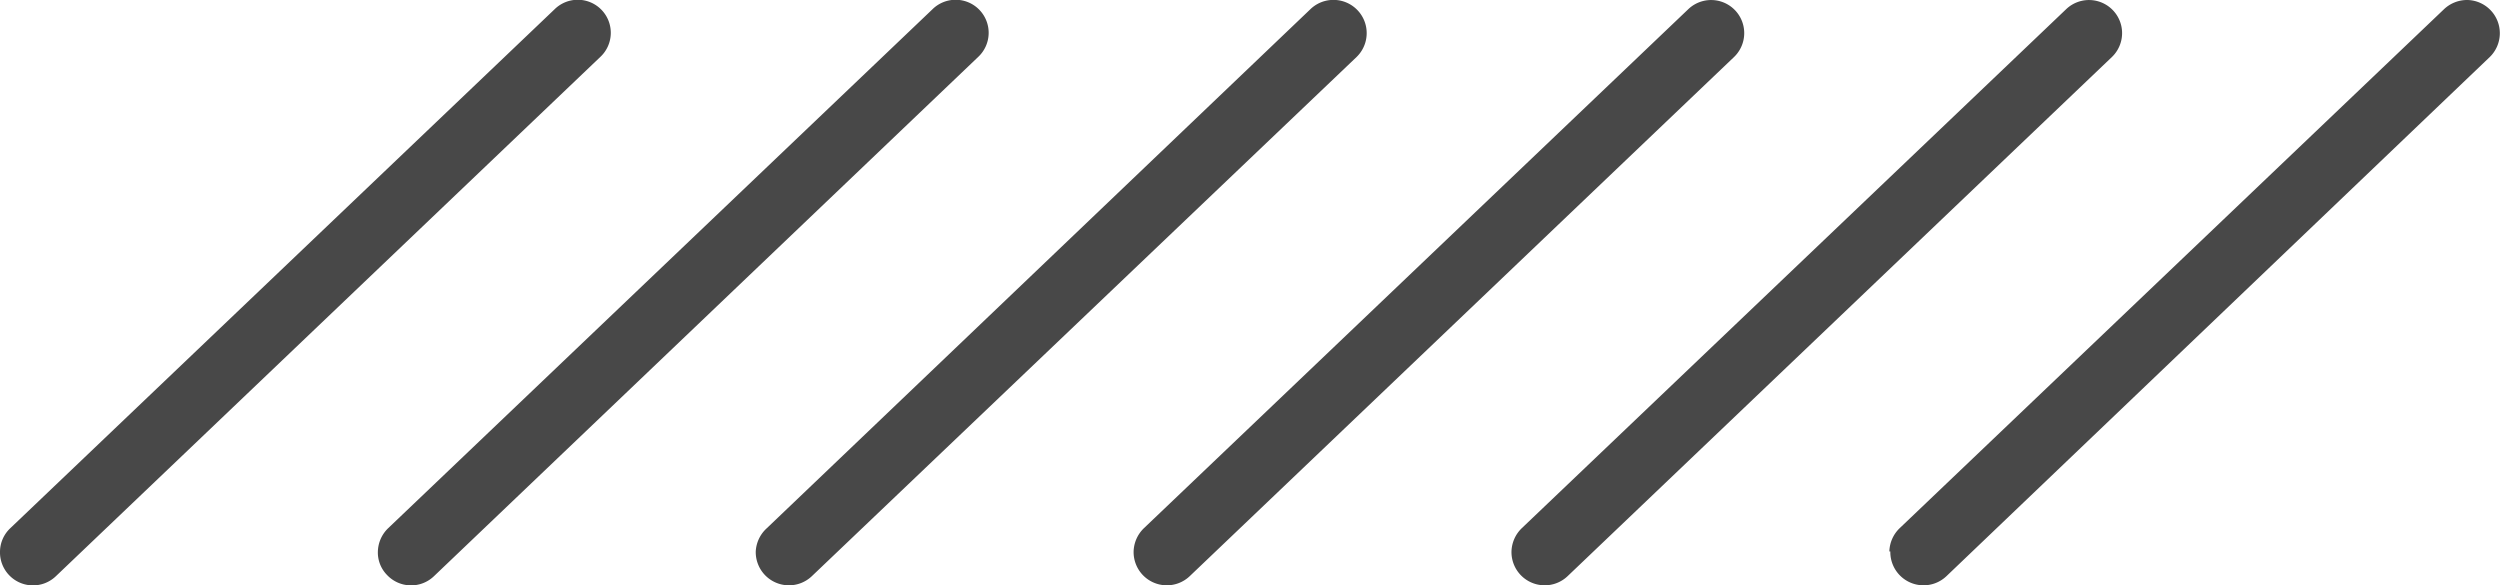 <svg xmlns="http://www.w3.org/2000/svg" width="127.16" height="29.77" viewBox="0 0 127.16 29.77"><defs><style>.cls-1{fill:#484848;}</style></defs><title>アセット 8</title><g id="レイヤー_2" data-name="レイヤー 2"><g id="Layer_1" data-name="Layer 1"><path class="cls-1" d="M0,28.05a1.66,1.66,0,0,1,.52-1.18L28.21.47A1.68,1.68,0,1,1,30.53,2.9L2.84,29.31A1.68,1.68,0,0,1,0,28.05Z"/><path class="cls-1" d="M19.22,28.05a1.71,1.71,0,0,1,.52-1.18L47.43.47A1.68,1.68,0,1,1,49.75,2.9L22.07,29.31a1.68,1.68,0,0,1-2.38-.06A1.63,1.63,0,0,1,19.22,28.05Z"/><path class="cls-1" d="M38.44,28.05A1.71,1.71,0,0,1,39,26.87L66.65.47A1.68,1.68,0,0,1,69,2.9L41.29,29.31a1.69,1.69,0,0,1-2.85-1.26Z"/><path class="cls-1" d="M57.66,28.05a1.71,1.71,0,0,1,.52-1.18L85.87.47A1.68,1.68,0,1,1,88.2,2.9L60.51,29.31a1.69,1.69,0,0,1-2.85-1.26Z"/><path class="cls-1" d="M76.88,28.05a1.71,1.71,0,0,1,.52-1.18L105.09.47a1.68,1.68,0,1,1,2.33,2.43L79.73,29.31a1.69,1.69,0,0,1-2.85-1.26Z"/><path class="cls-1" d="M96.1,28.05a1.71,1.71,0,0,1,.52-1.18L124.31.47A1.71,1.71,0,0,1,125.52,0a1.69,1.69,0,0,1,1.12,2.9L99,29.31a1.69,1.69,0,0,1-2.85-1.26Z"/></g></g></svg>